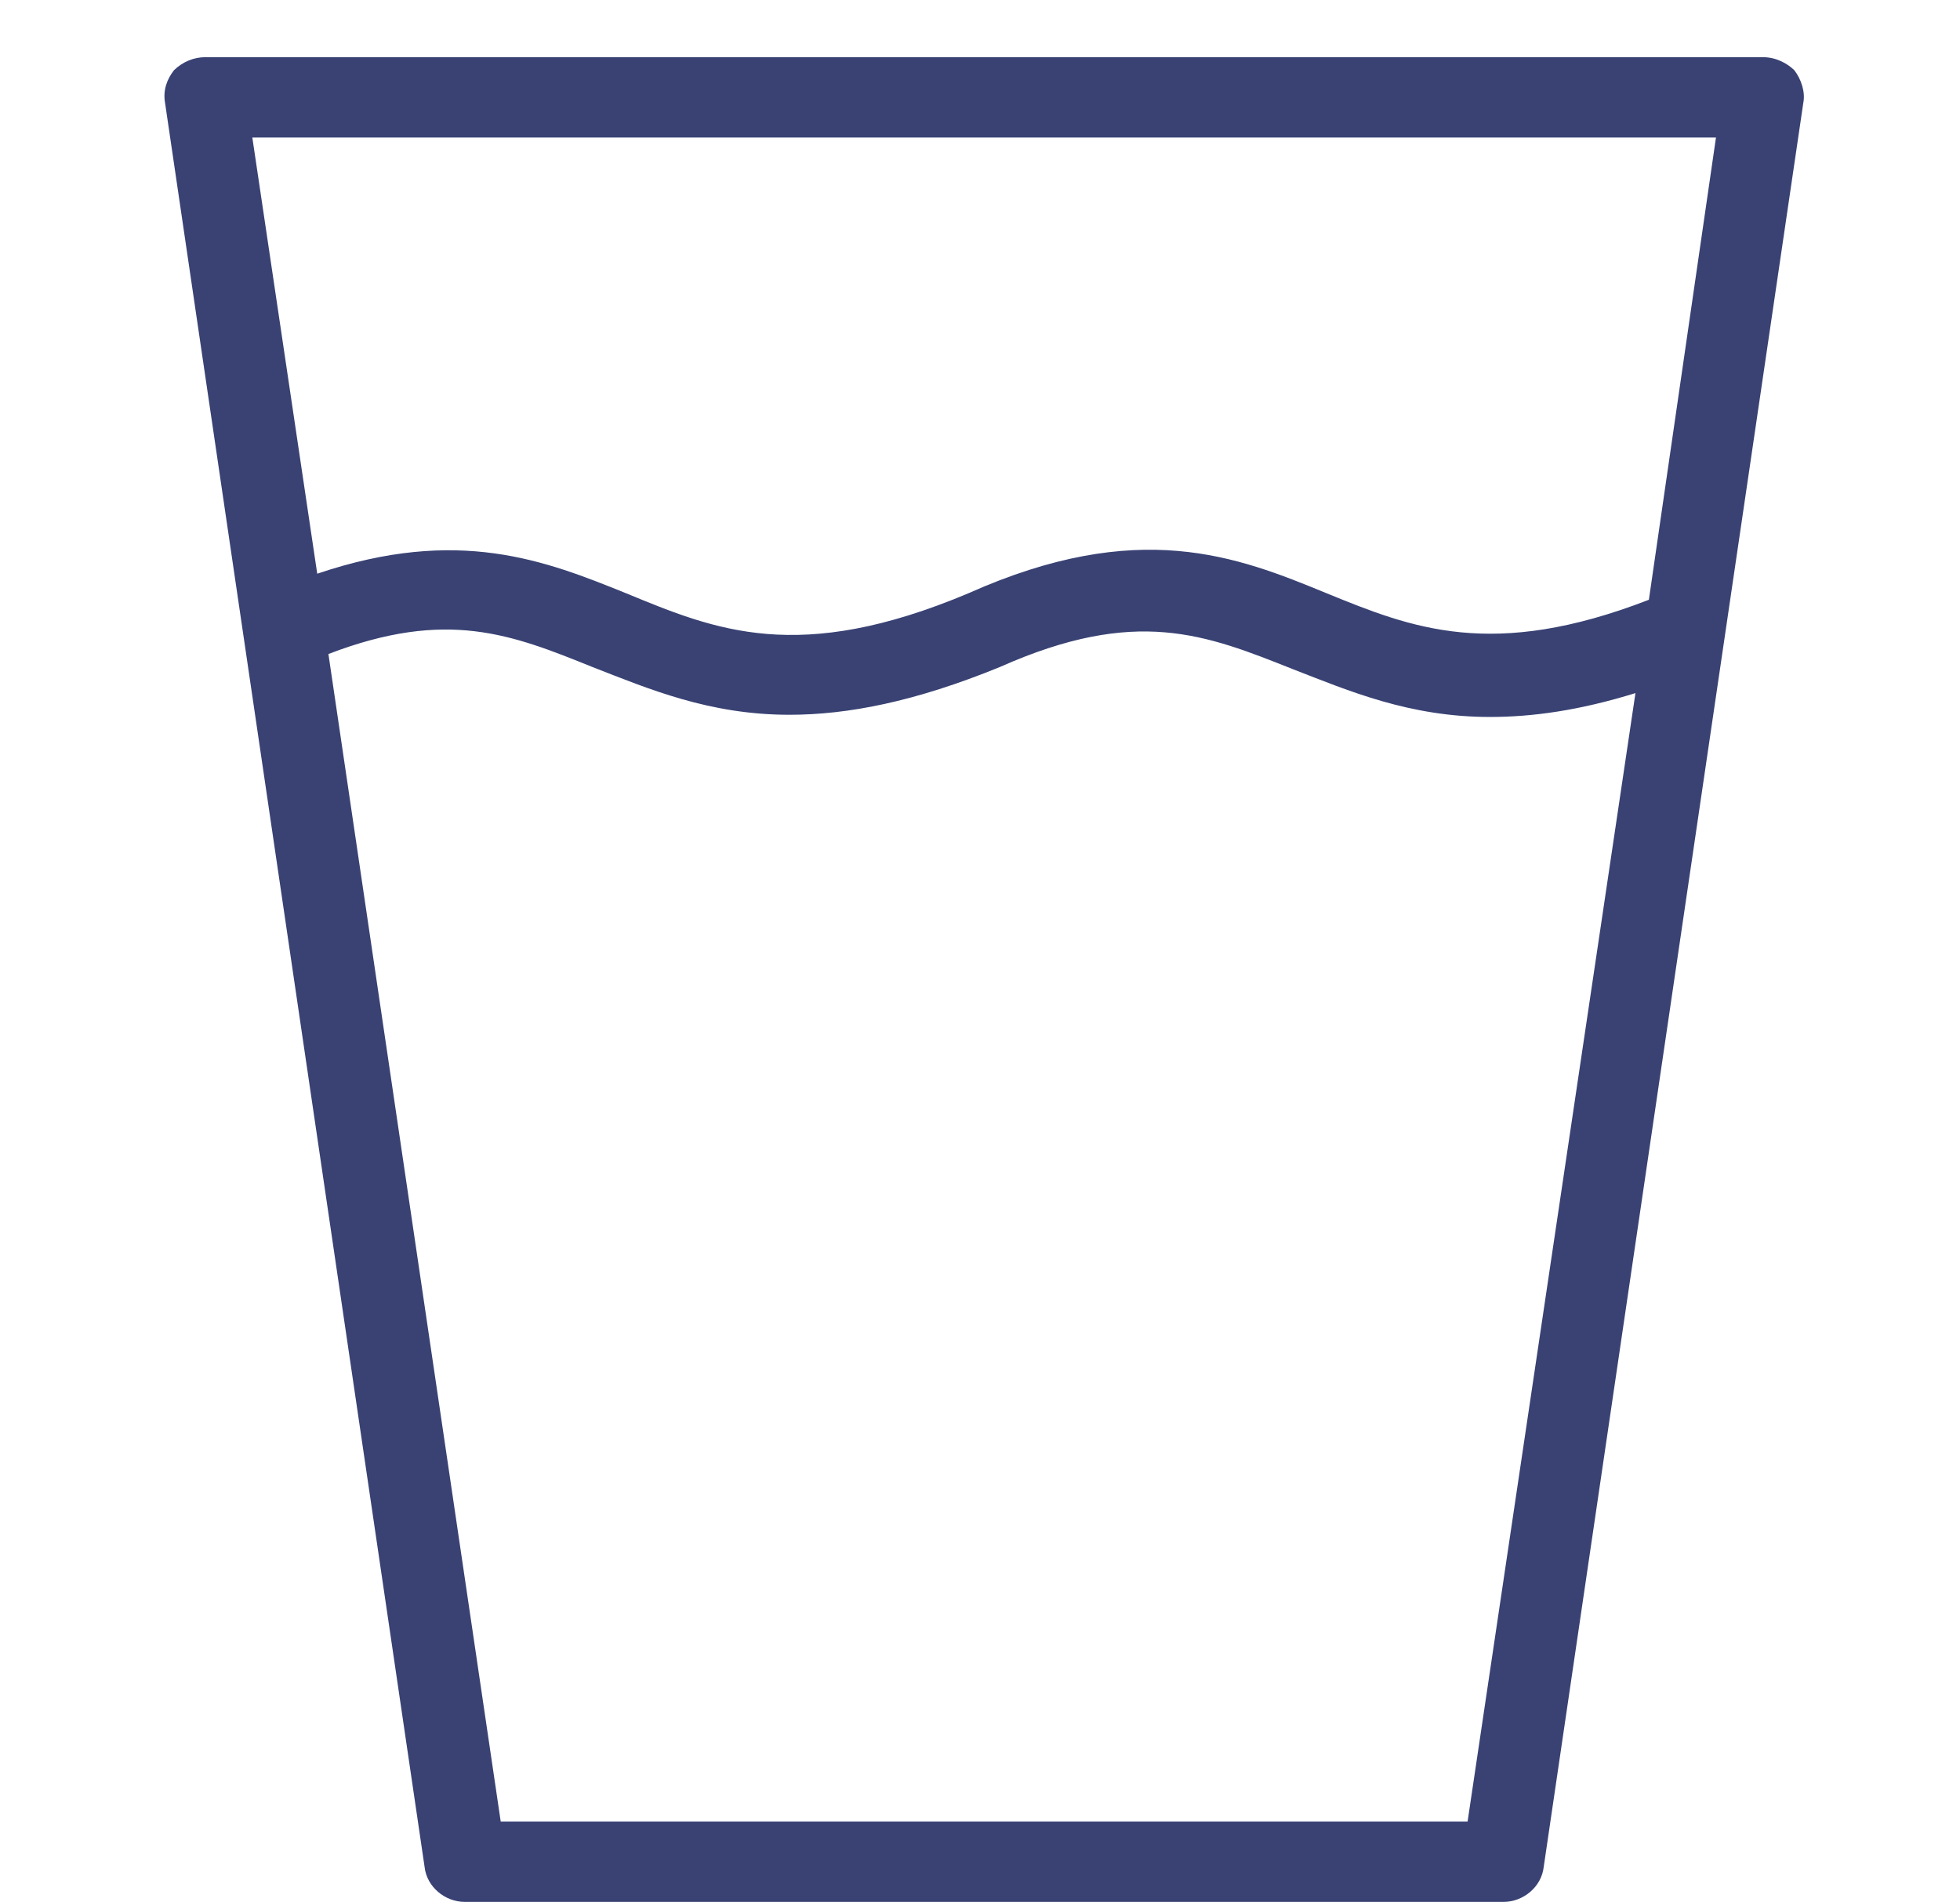 <svg width="34" height="33" viewBox="0 0 34 33" fill="none" xmlns="http://www.w3.org/2000/svg">
<g clip-path="url(#clip0)">
<path d="M31.126 1.218C31.01 1.105 30.816 0.992 30.583 0.992H3.561C3.367 0.992 3.173 1.068 3.018 1.218C2.901 1.369 2.824 1.557 2.863 1.783L7.366 32.39C7.405 32.729 7.716 32.992 8.065 32.992H26.079C26.428 32.992 26.739 32.729 26.778 32.39L31.282 1.783C31.32 1.595 31.243 1.369 31.126 1.218ZM25.458 31.599H8.686L5.697 11.345C7.754 10.555 8.88 11.007 10.278 11.571C11.248 11.948 12.297 12.399 13.694 12.399C14.704 12.399 15.868 12.174 17.344 11.571C19.712 10.517 20.916 11.007 22.43 11.609C23.4 11.985 24.448 12.437 25.846 12.437C26.584 12.437 27.399 12.324 28.37 12.023L25.458 31.599ZM28.603 10.404C25.885 11.458 24.487 10.893 23.012 10.291C21.459 9.651 19.751 8.974 16.8 10.291C13.85 11.534 12.413 10.931 10.86 10.291C9.463 9.726 7.949 9.124 5.503 9.952L4.377 2.385H29.767L28.603 10.404Z" fill="#394273"/>
</g>
<defs>
<clipPath id="clip0">
<rect width="33" height="32" fill="white" transform="translate(0.572 0.992)"/>
</clipPath>
</defs>
</svg>
